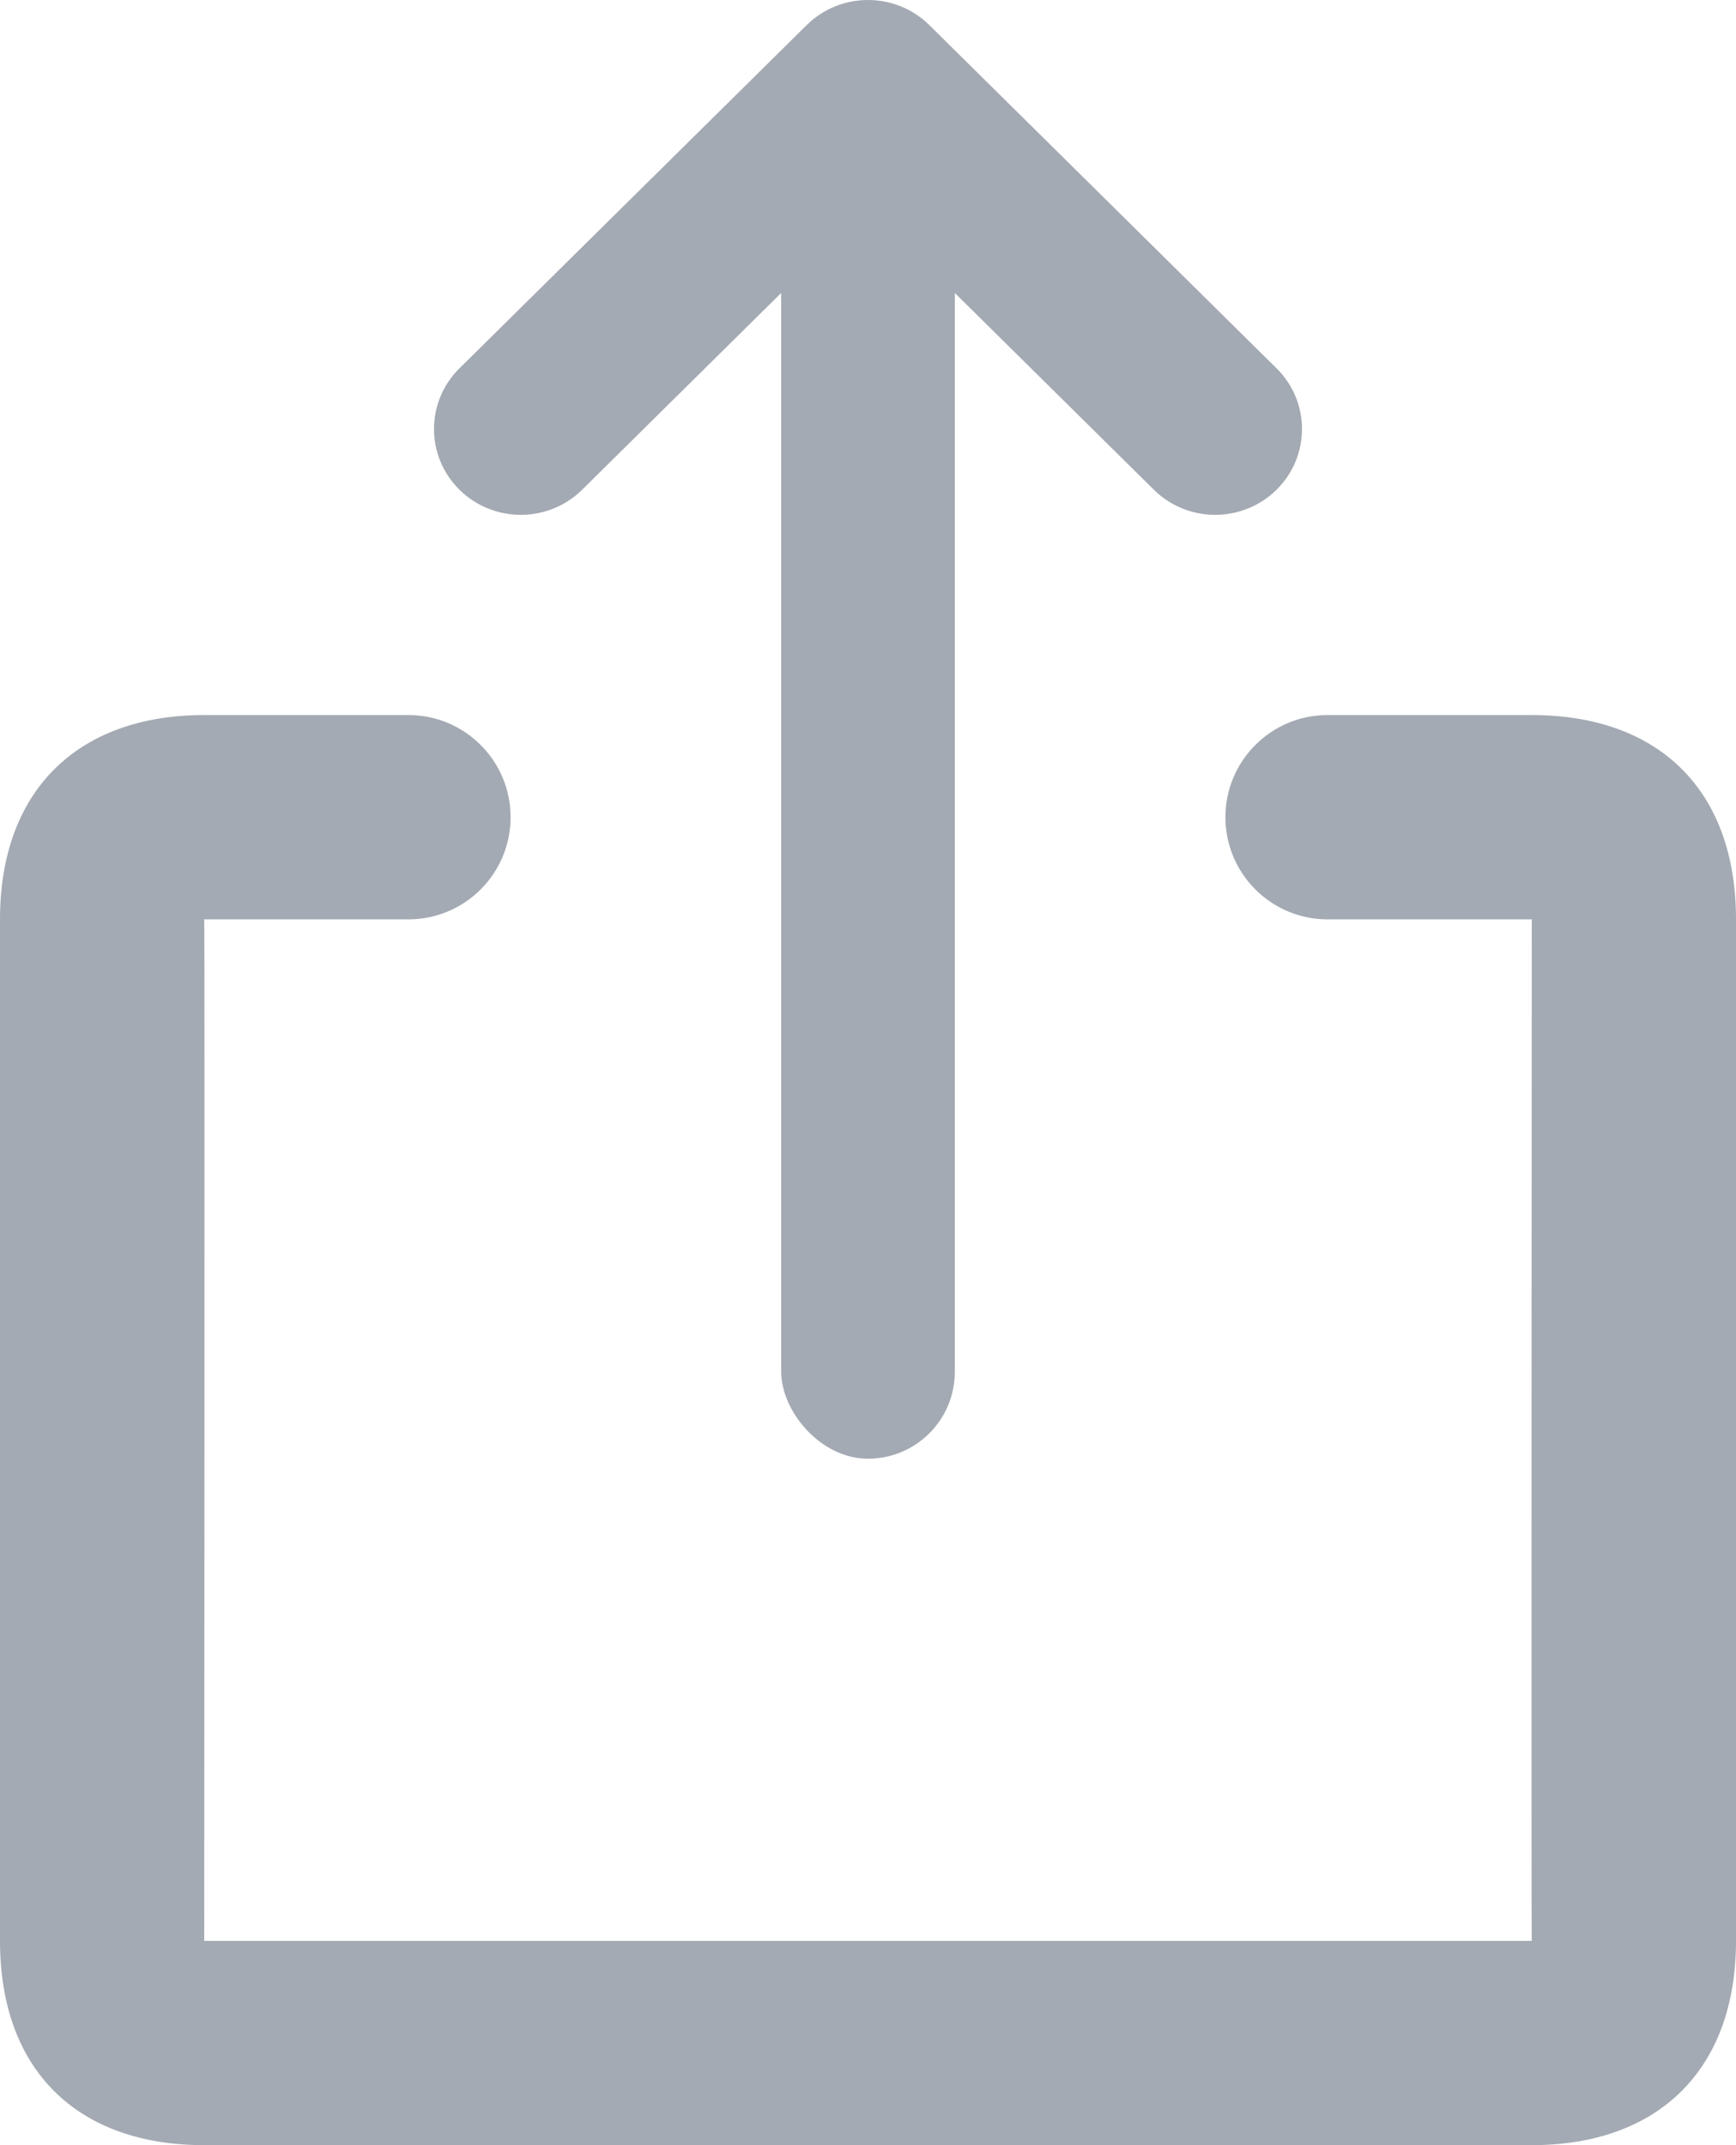 <?xml version="1.0" encoding="UTF-8"?>
<svg width="17px" height="21px" viewBox="0 0 17 21" version="1.1" xmlns="http://www.w3.org/2000/svg" xmlns:xlink="http://www.w3.org/1999/xlink">
    <!-- Generator: Sketch 45.2 (43514) - http://www.bohemiancoding.com/sketch -->
    <title>share</title>
    <desc>Created with Sketch.</desc>
    <defs></defs>
    <g id="Page-1" stroke="none" stroke-width="1" fill="none" fill-rule="evenodd">
        <g id="result" transform="translate(-446, -292)" fill="#A4AAB3">
            <g id="actions" transform="translate(428, 282)">
                <g id="cta-secondary">
                    <g id="share" transform="translate(18, 10)">
                        <path d="M2,19 C2.007,19 15,19 15,19 C14.994,19 15,9 15,9 C14.993,9 2,9 2,9 C2.006,9 2,19 2,19 Z M4,7 C4.552,7 5,7.448 5,8 C5,8.552 4.552,9 4,9 L13,9 C12.448,9 12,8.552 12,8 C12,7.448 12.448,7 13,7 L4,7 Z M0,9 C0,7.737 0.763,7 2,7 L15,7 C16.242,7 17,7.733 17,9 L17,19 C17,20.263 16.237,21 15,21 L2,21 C0.758,21 0,20.267 0,19 L0,9 Z" id="Combined-Shape" fill-rule="nonzero"></path>
                        <rect id="Rectangle-18" x="7.65" y="1.68" width="1.7" height="12.6" rx="0.85"></rect>
                        <path d="M11.299,4.794 C11.631,5.122 12.169,5.122 12.501,4.794 C12.833,4.466 12.833,3.934 12.501,3.606 L9.101,0.246 C8.769,-0.082 8.231,-0.082 7.899,0.246 L4.499,3.606 C4.167,3.934 4.167,4.466 4.499,4.794 C4.831,5.122 5.369,5.122 5.701,4.794 L8.5,2.028 L11.299,4.794 Z" id="Path-9" fill-rule="nonzero"></path>
                    </g>
                </g>
            </g>
        </g>
    </g>
</svg>